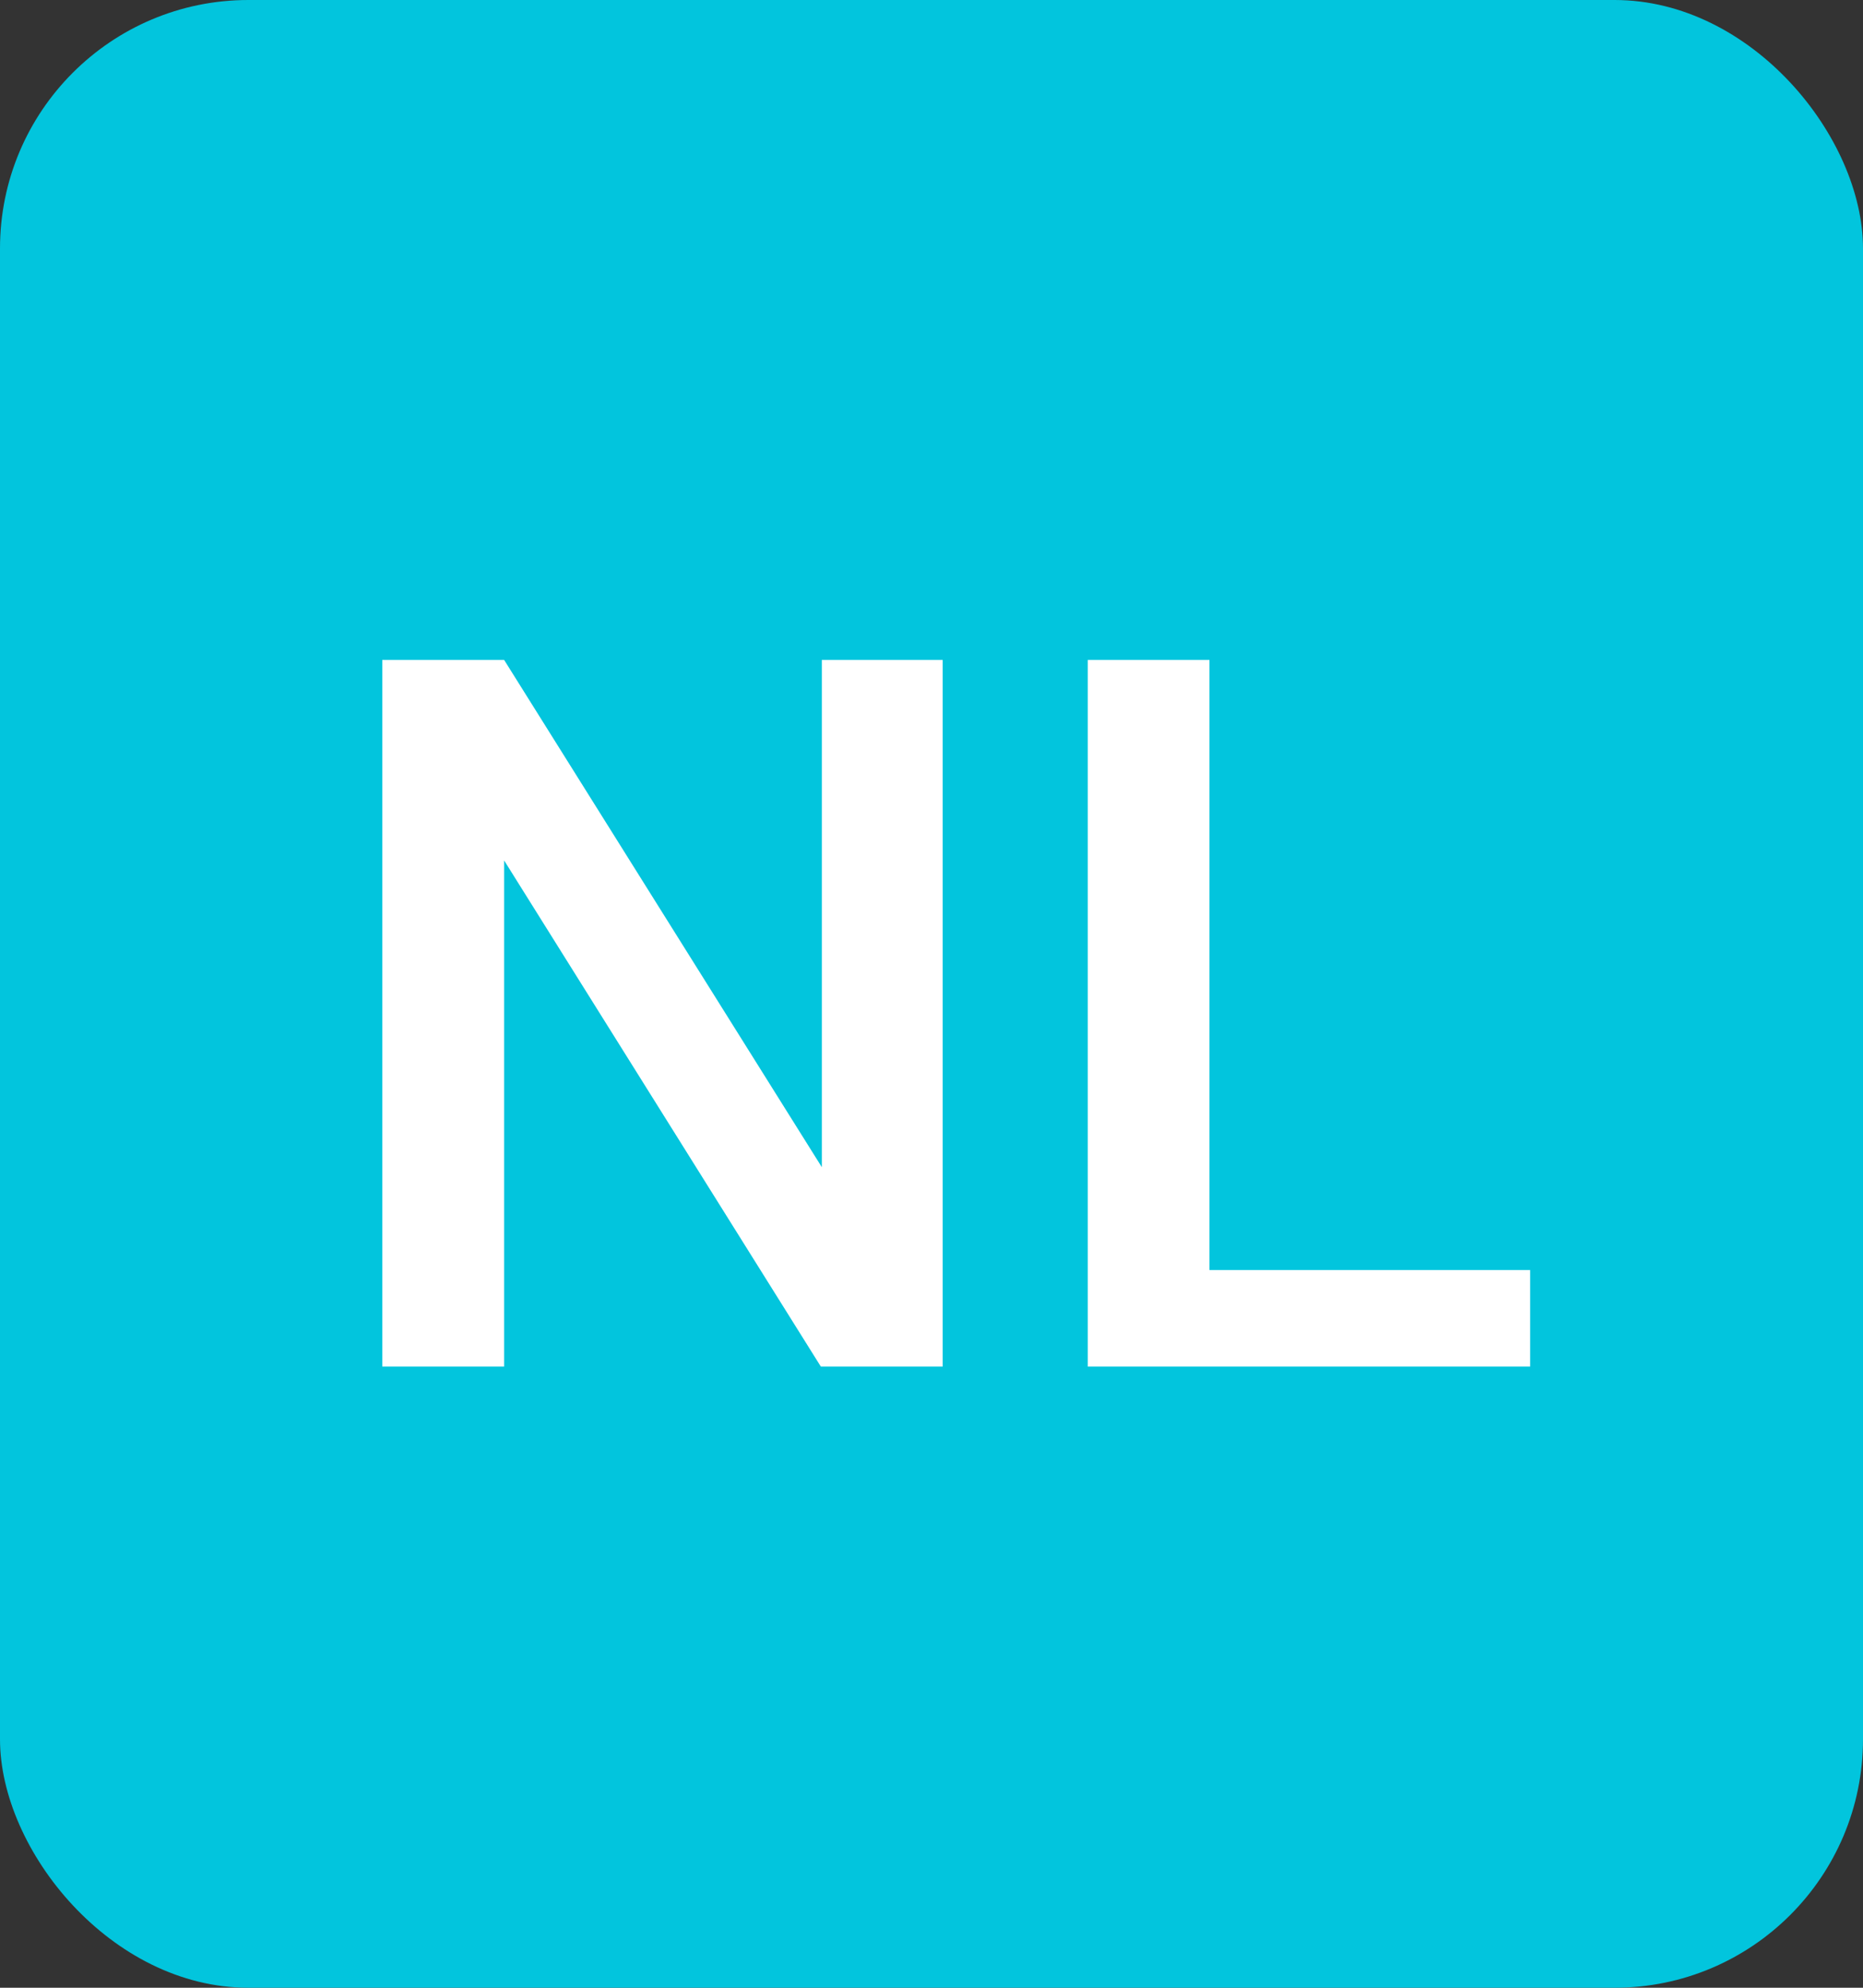 <svg width="15" height="16" viewBox="0 0 15 16" fill="none" xmlns="http://www.w3.org/2000/svg">
<rect x="0" y="0" width="15" height="16" fill="#333333" stroke="none"/>
<rect width="15" height="16" rx="2" fill="#02C5DD"/>
<path d="M7.59 5.312V11H6.609L4.059 6.926V11H3.078V5.312H4.059L6.617 9.395V5.312H7.59ZM12.32 10.223V11H9.465V10.223H12.32ZM9.738 5.312V11H8.758V5.312H9.738Z" fill="white"/>
</svg>
